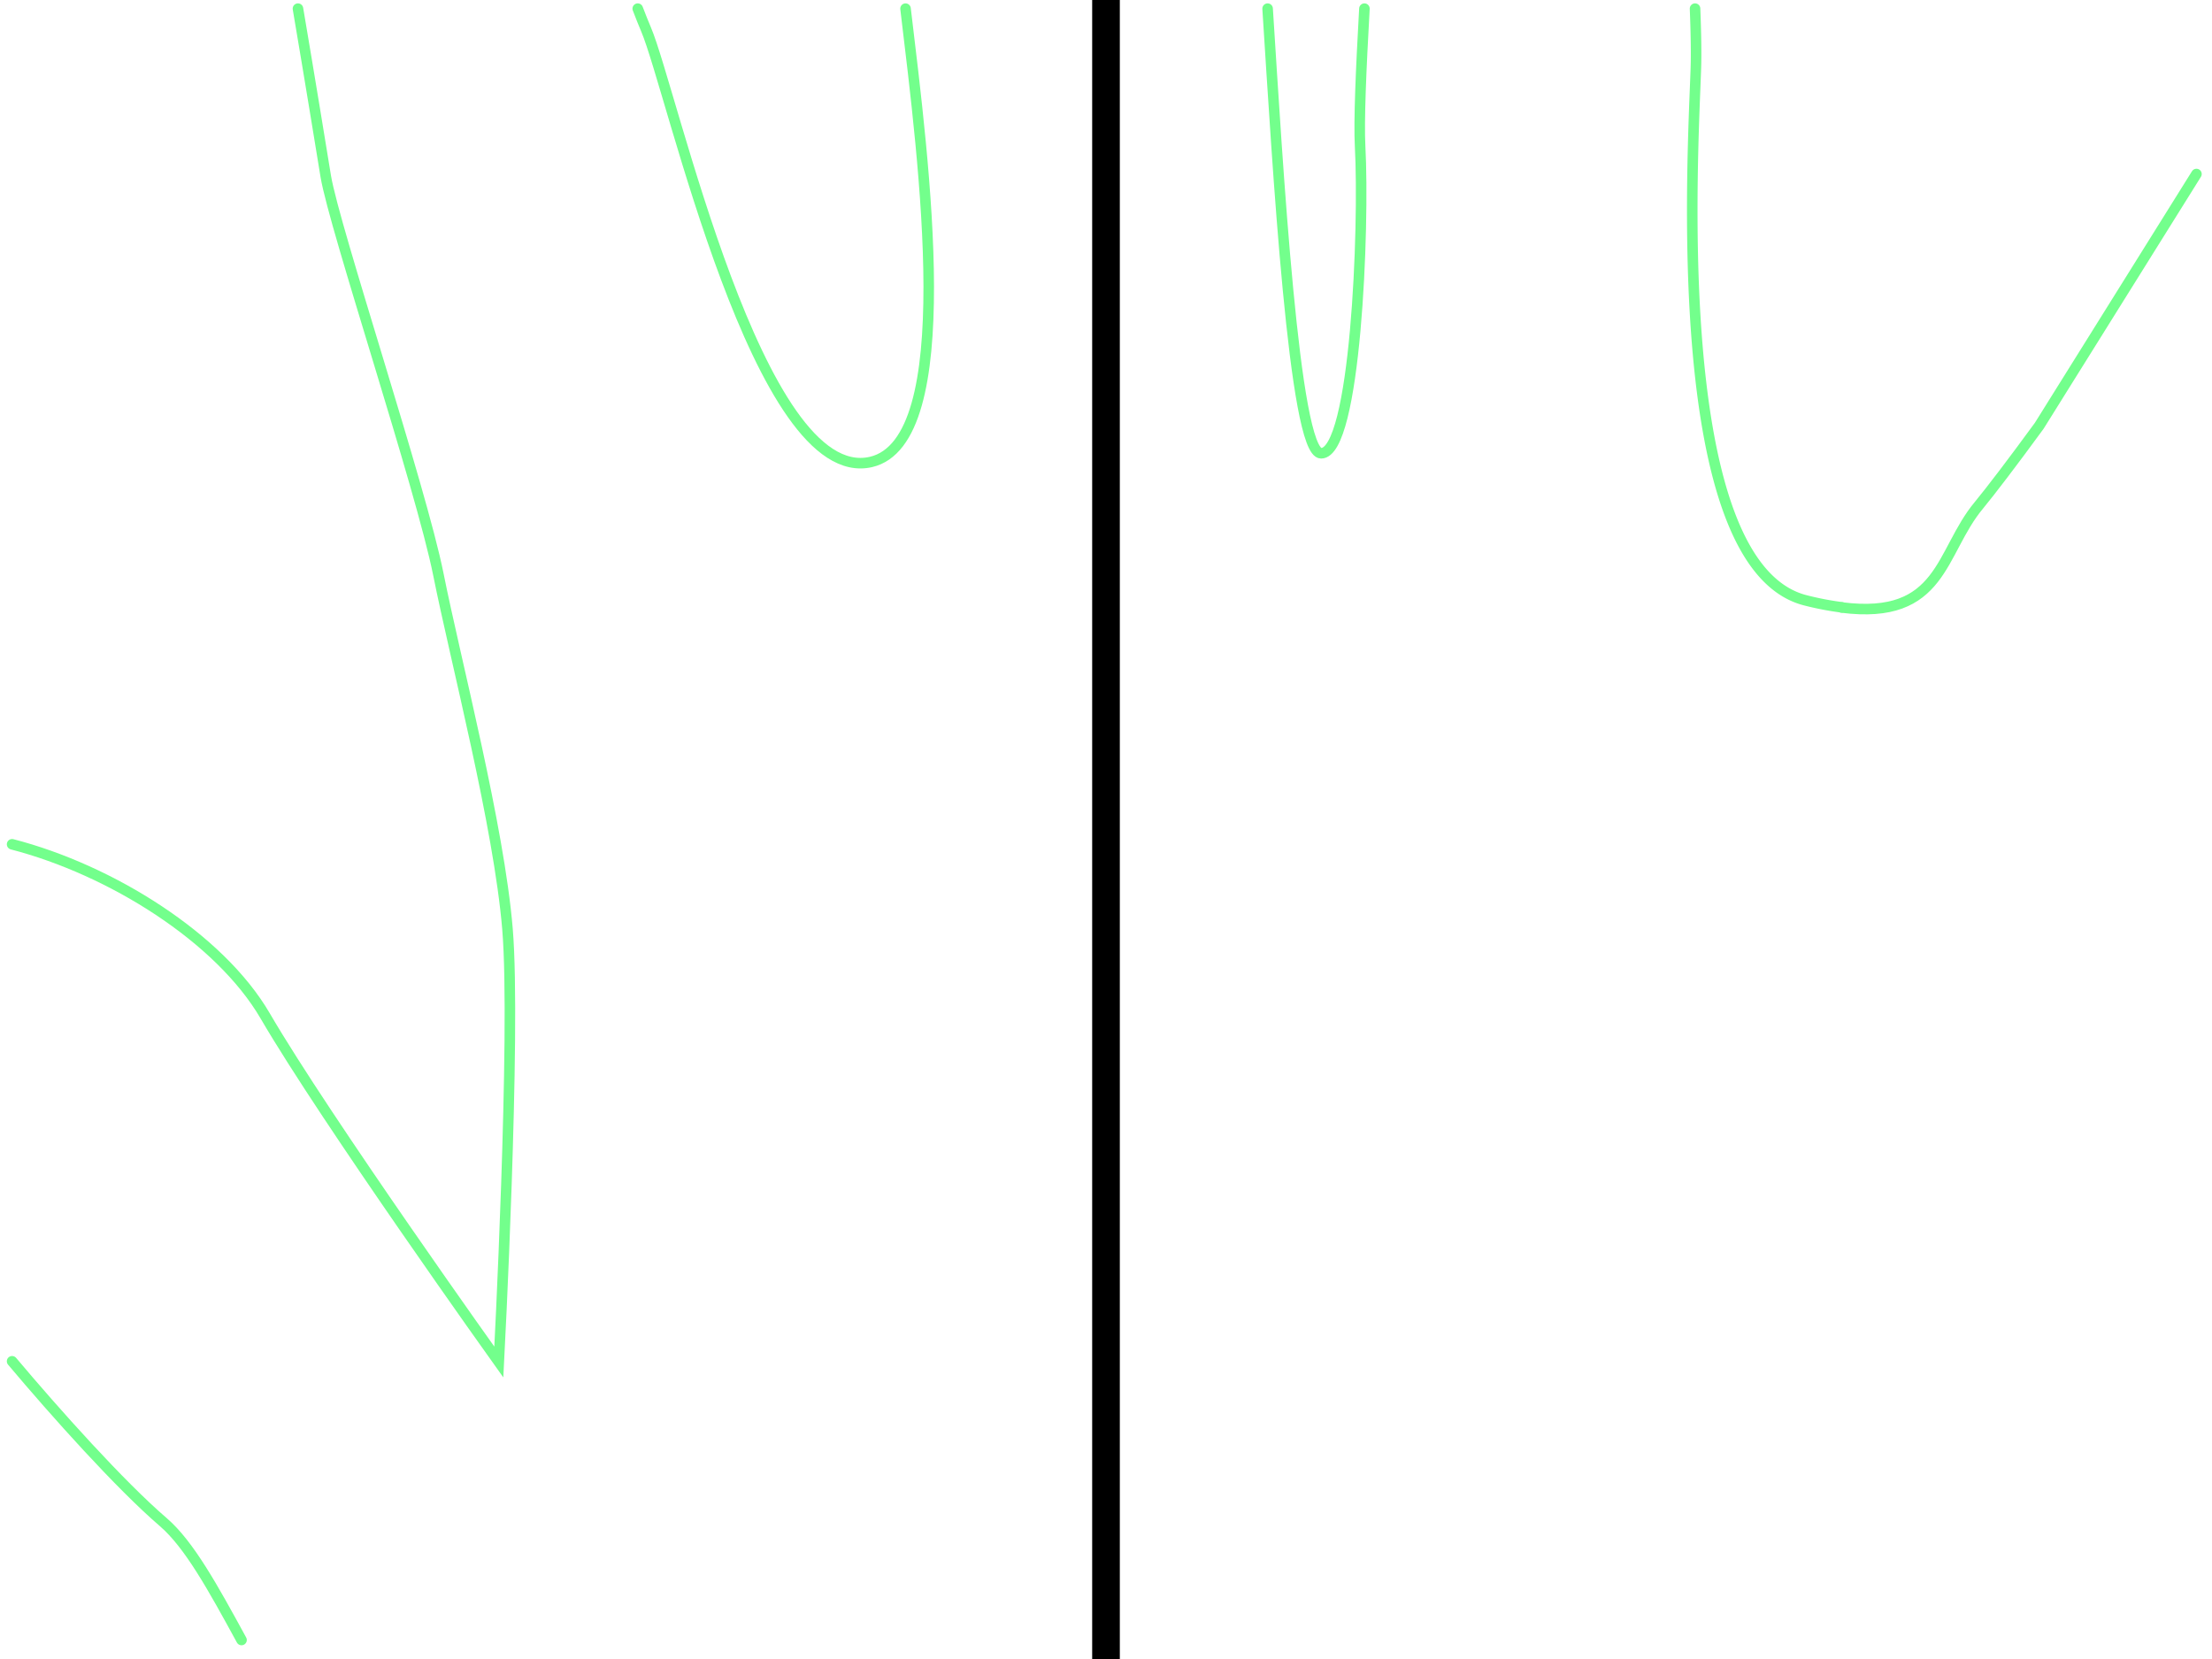 <svg xmlns="http://www.w3.org/2000/svg" viewBox="0 0 640 480"><defs><style>.cls-1,.cls-2,.cls-3{fill:none;}.cls-1{stroke:#73ff8c;stroke-linecap:round;stroke-width:3.05px;}.cls-1,.cls-2{stroke-miterlimit:10;}.cls-2{stroke:#000;stroke-width:8px;}</style></defs><g id="zzz"><path class="cls-1" d="M490.43,2.5c.27,6.89.38,12.84.24,17.22-.77,23.79-8.28,144,31.79,154a87.4,87.4,0,0,0,10.42,2"/><path class="cls-1" d="M69.88,474.5c-8.26-15.14-15.15-27.66-22.62-34.09C34.79,429.7,16.07,408.8,3.5,393.86"/><path class="cls-1" d="M635.5,50.35,590,123.21c-7.58,10.38-14,18.8-17.46,23-11.32,13.58-10.36,33.29-39.66,29.56"/><path class="cls-1" d="M3.5,244.28c28.63,7.4,60.08,27.11,73.22,49.64C94.25,324,144.33,394.09,144.33,394.09s5-95.16,2.51-125.21-15-77.63-20-102.67S96.75,66,94.25,51C93,43.35,89.74,23.3,86.21,2.5"/><path class="cls-1" d="M366.76,2.5c2.91,45.26,7.67,128.65,15.47,128.65,10,0,12.57-65.11,11.29-88.89-.38-7.13.25-22,1.25-39.76"/><path class="cls-1" d="M184.52,2.5c.88,2.32,1.69,4.33,2.38,5.95C194.41,26,219.46,141.17,252,133.66c25.8-6,15.43-85.8,10-131.16"/></g><g id="Layer_1" data-name="Layer 1"><line class="cls-2" x1="320" x2="320" y2="480"/><rect class="cls-3" width="8" height="8"/><rect class="cls-3" y="472" width="8" height="8"/><rect class="cls-3" x="632" y="472" width="8" height="8"/><rect class="cls-3" x="632" width="8" height="8"/></g></svg>
